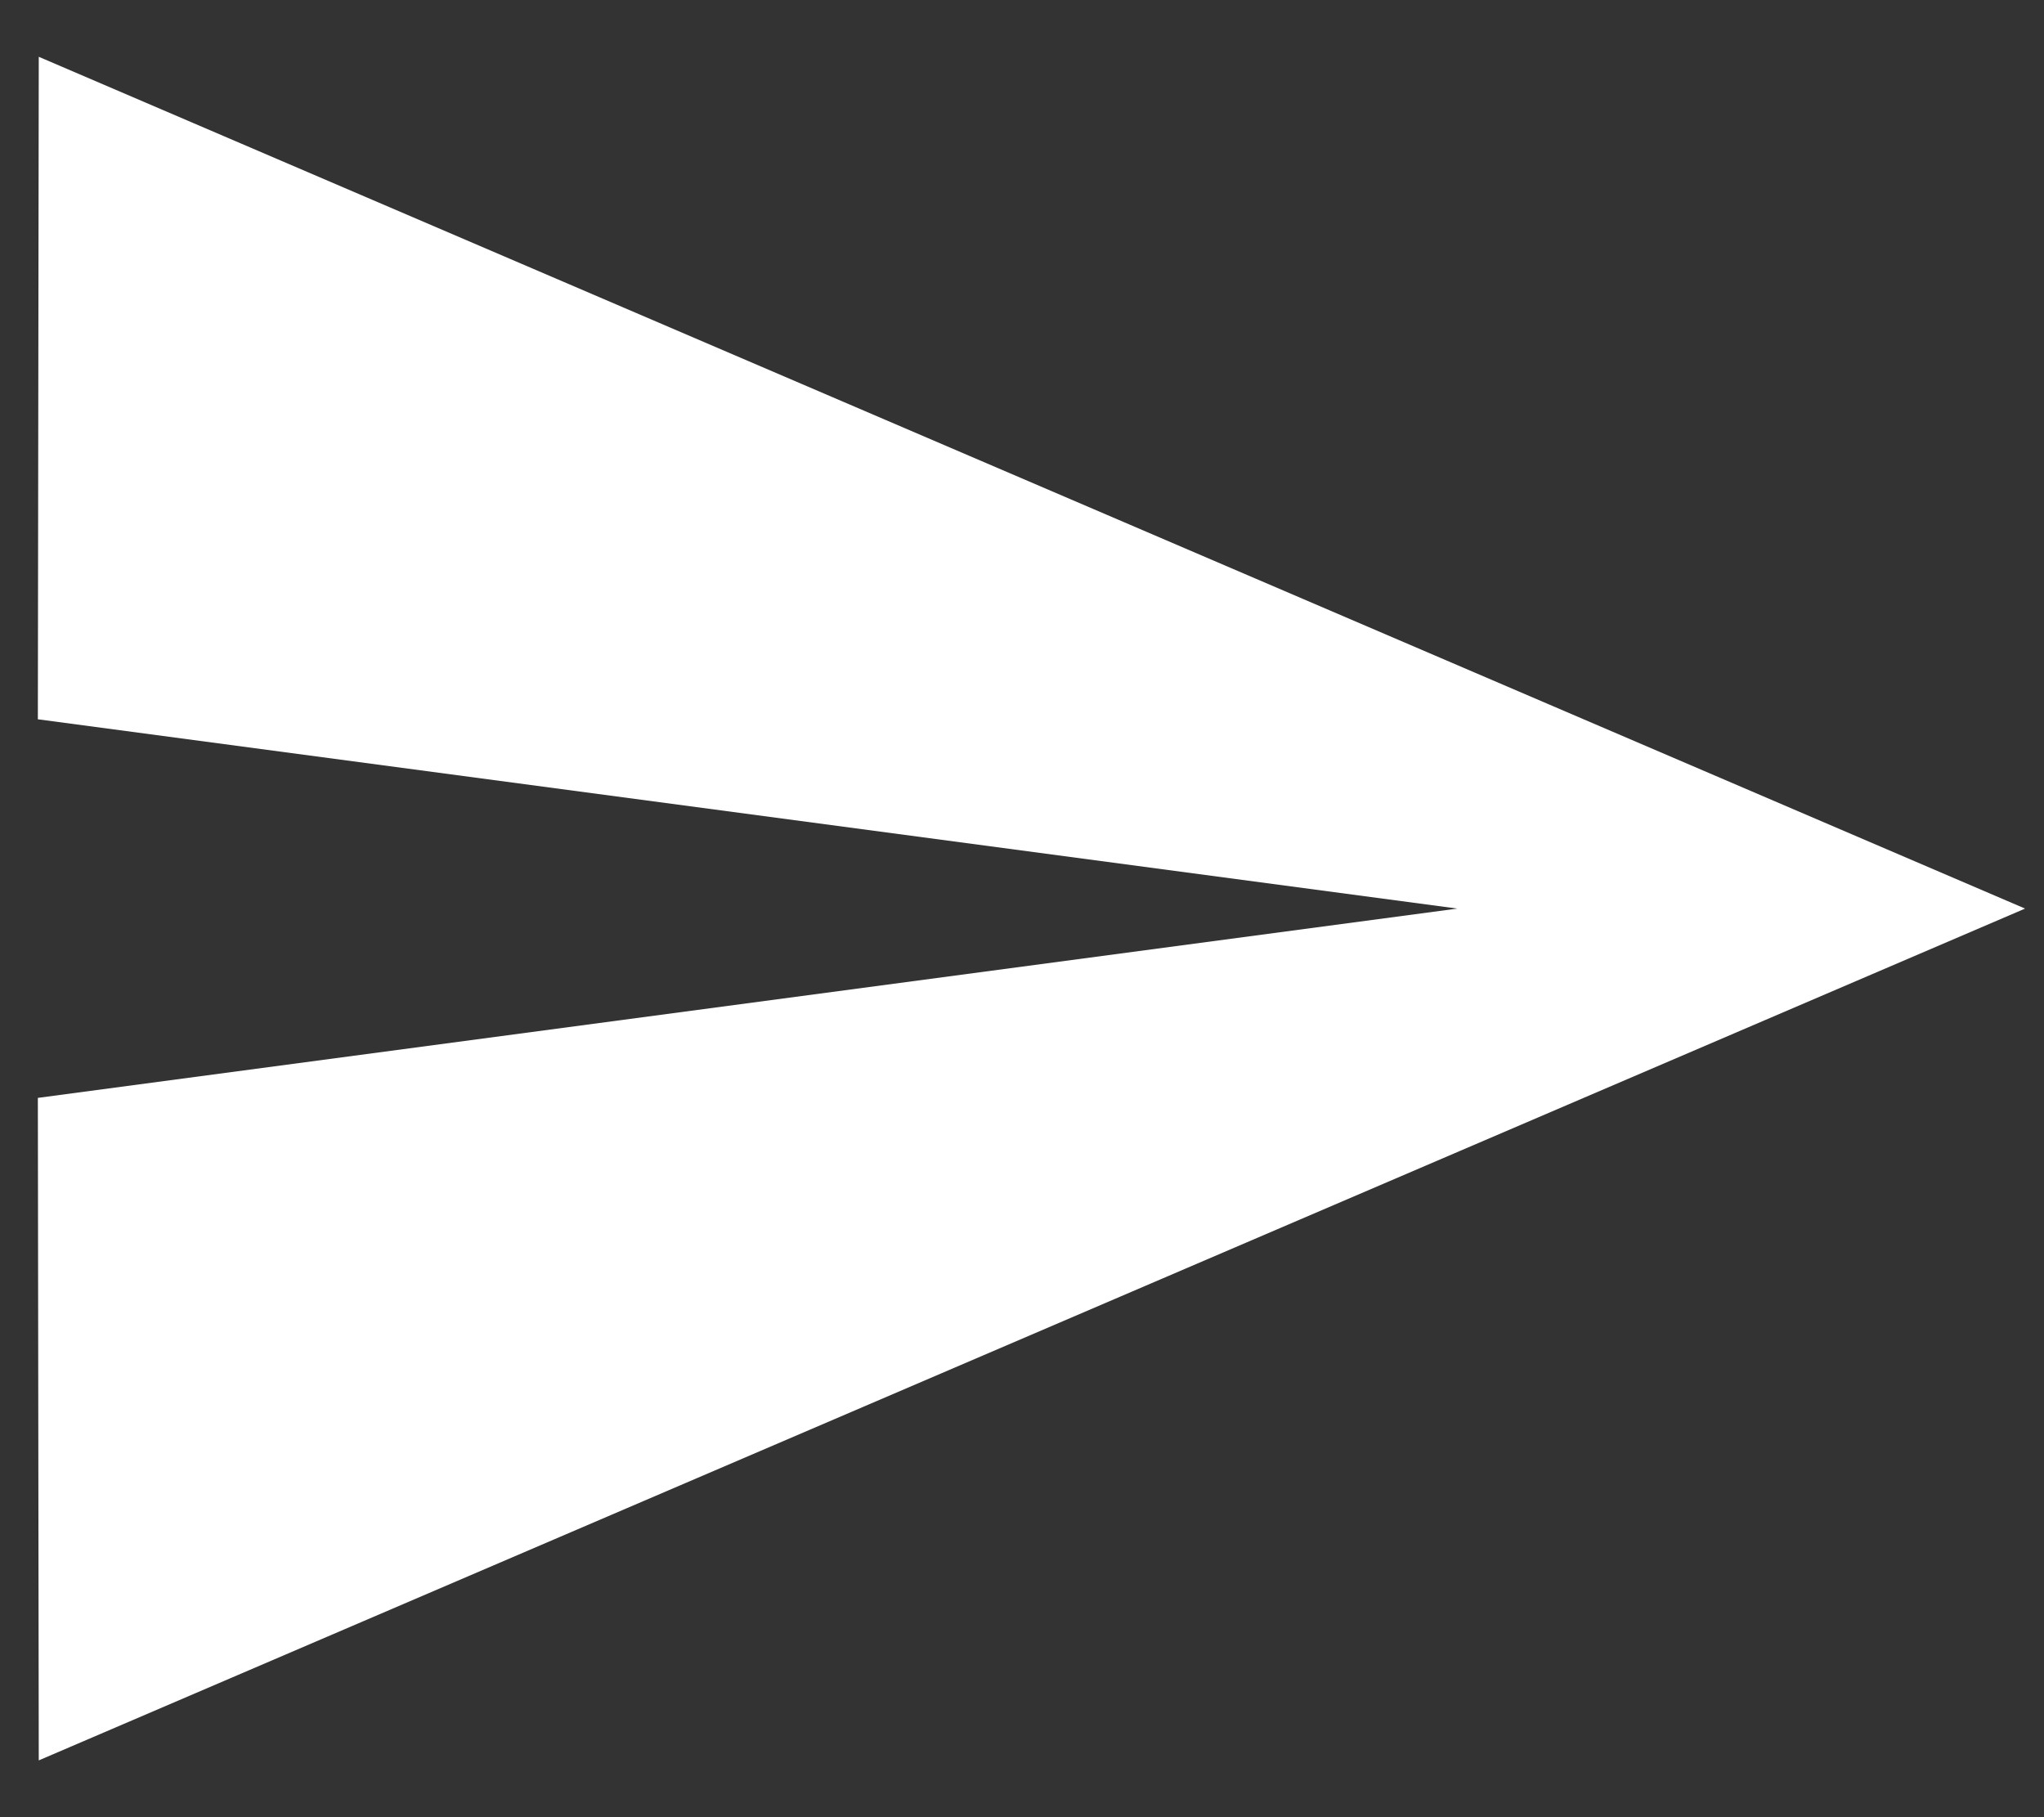 <svg width="27" height="24" viewBox="0 0 27 24" fill="none" xmlns="http://www.w3.org/2000/svg">
<rect x="0" y="0" width="27" height="24" fill="#333333" stroke="none"/>
<path d="M0.512 23.25L26.75 12L0.512 0.75L0.5 9.5L19.25 12L0.5 14.5L0.512 23.25Z" fill="white"/>
</svg>
